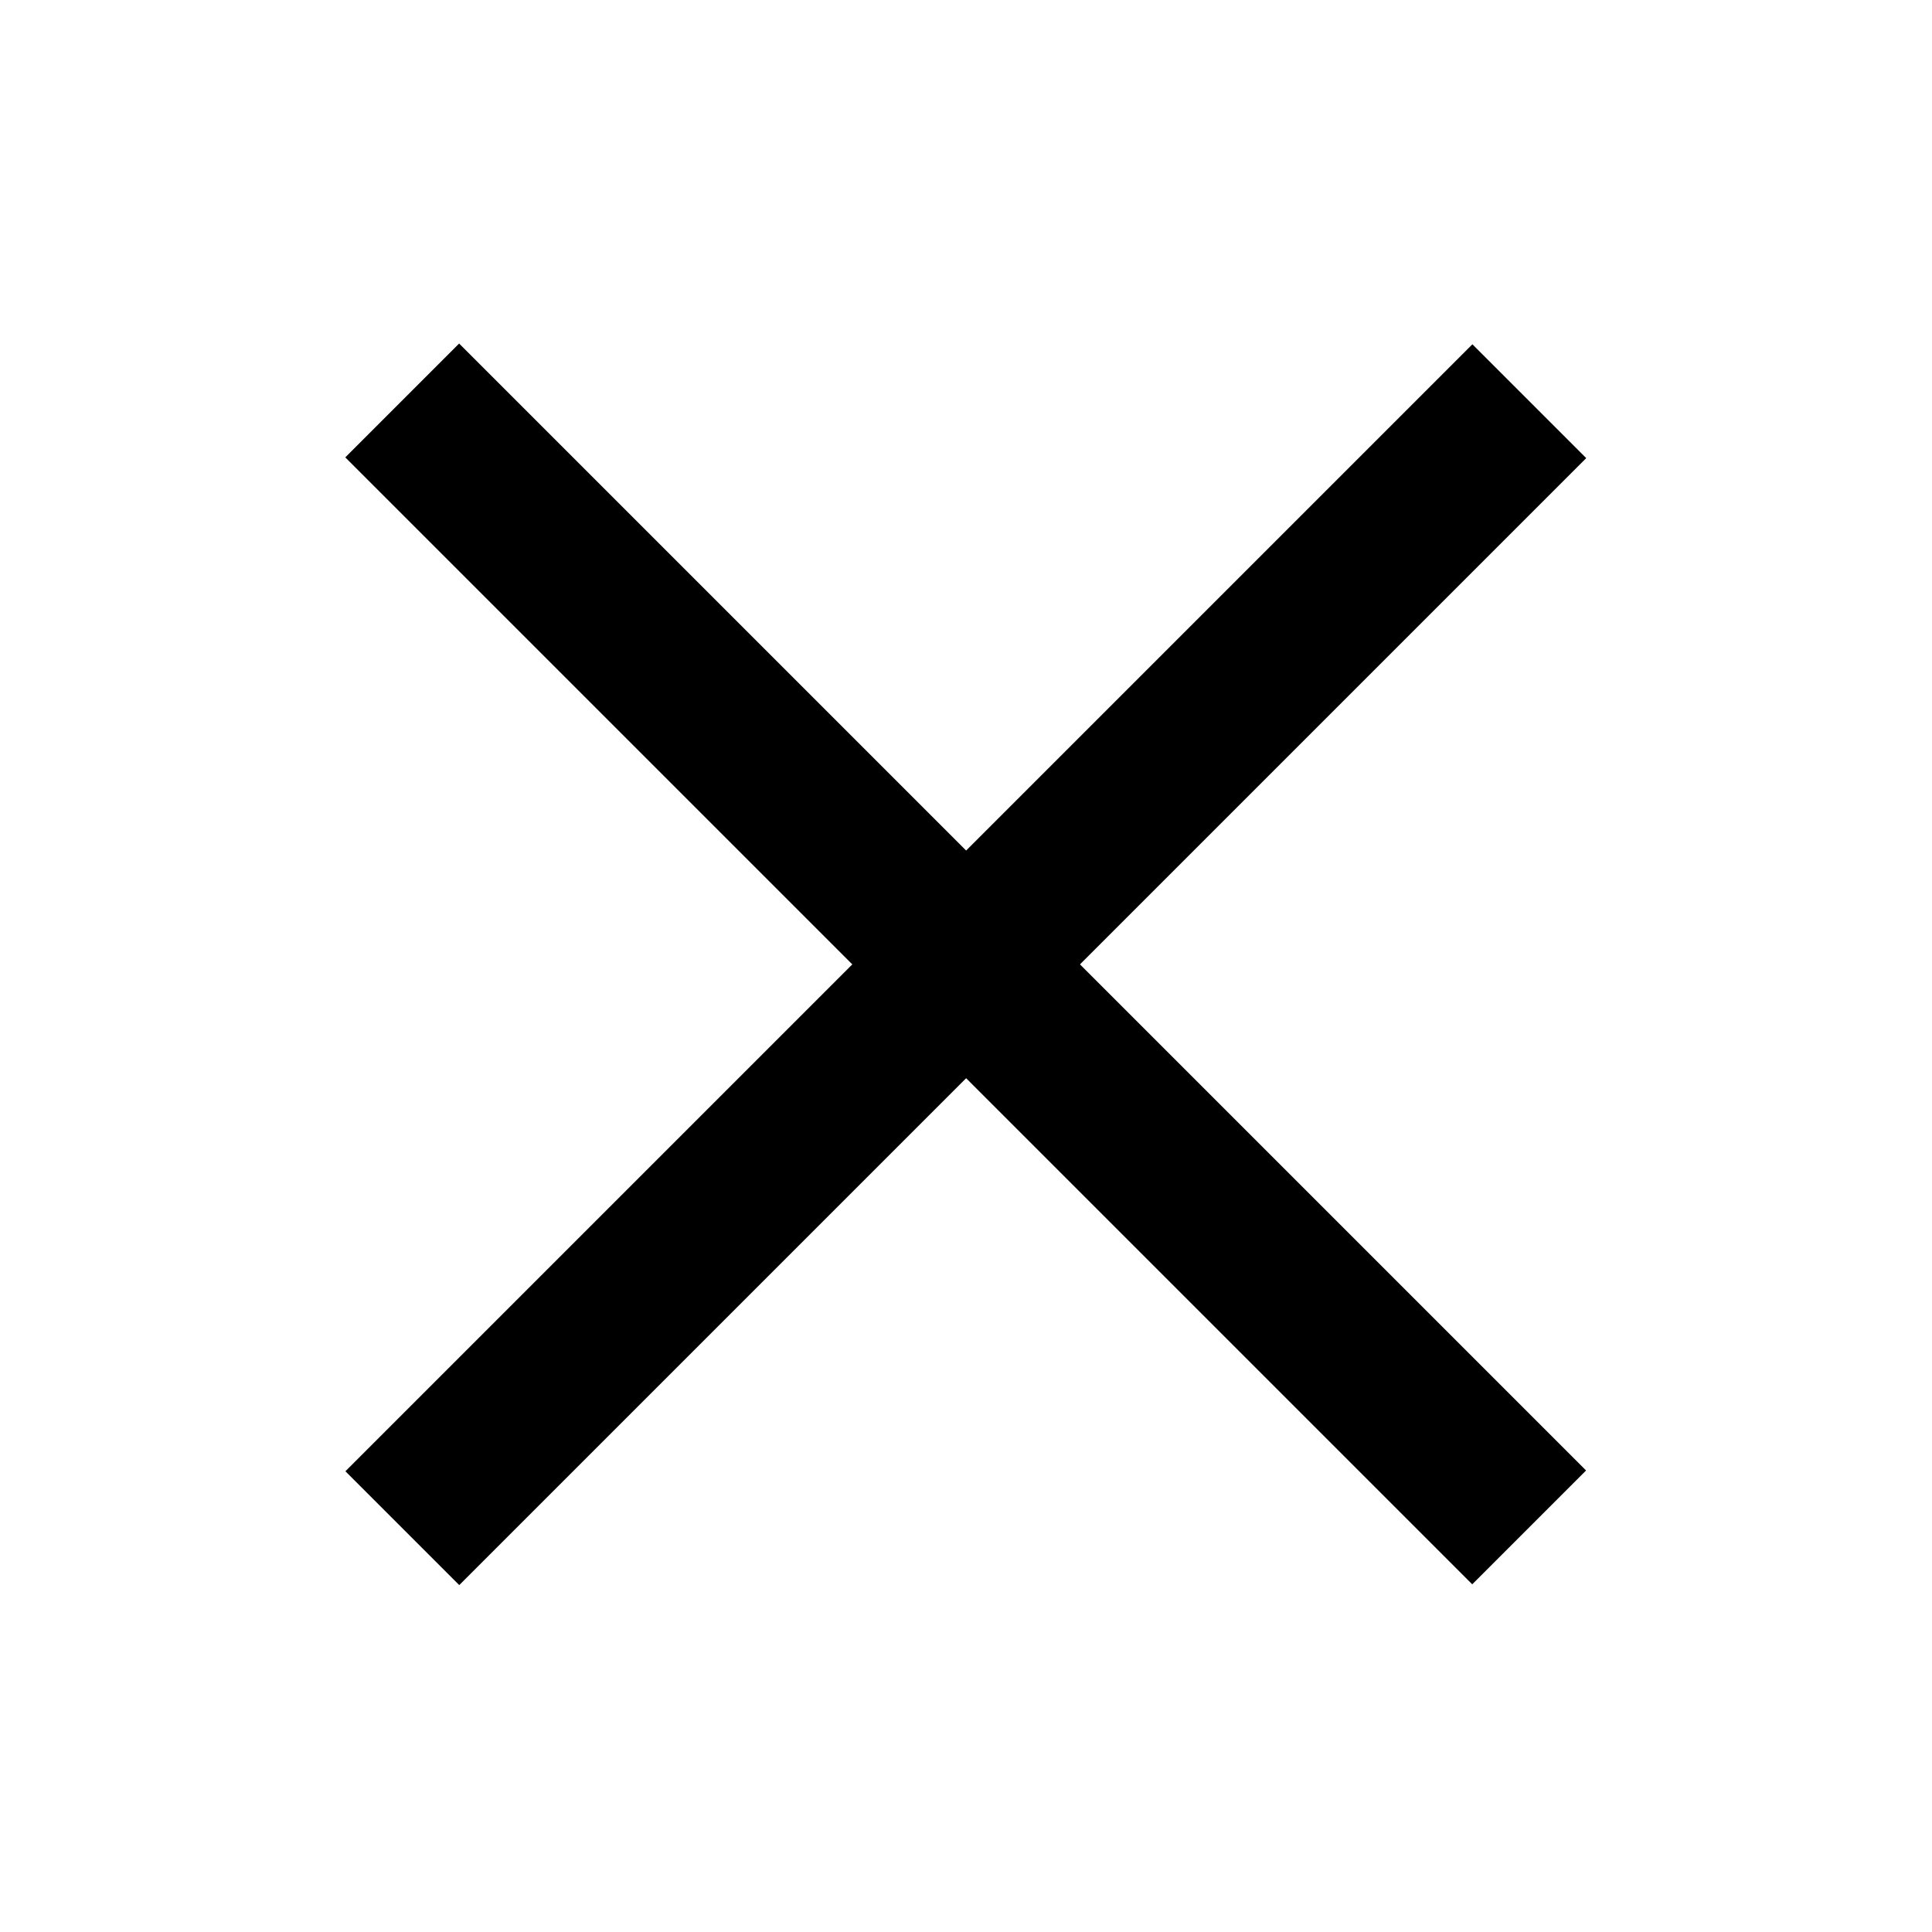 <?xml version="1.0" standalone="no"?><!DOCTYPE svg PUBLIC "-//W3C//DTD SVG 1.1//EN" "http://www.w3.org/Graphics/SVG/1.1/DTD/svg11.dtd"><svg t="1522499955120" class="icon" style="" viewBox="0 0 1024 1024" version="1.1" xmlns="http://www.w3.org/2000/svg" p-id="2764" xmlns:xlink="http://www.w3.org/1999/xlink" width="32" height="32"><defs><style type="text/css"></style></defs><path d="M780.309 839.716l-597.298-597.298 60.339-60.339 597.298 597.298-60.339 60.339z" p-id="2765"></path><path d="M243.412 840.144l-60.339-60.339 597.328-597.328 60.339 60.339-597.328 597.328z" p-id="2766"></path></svg>